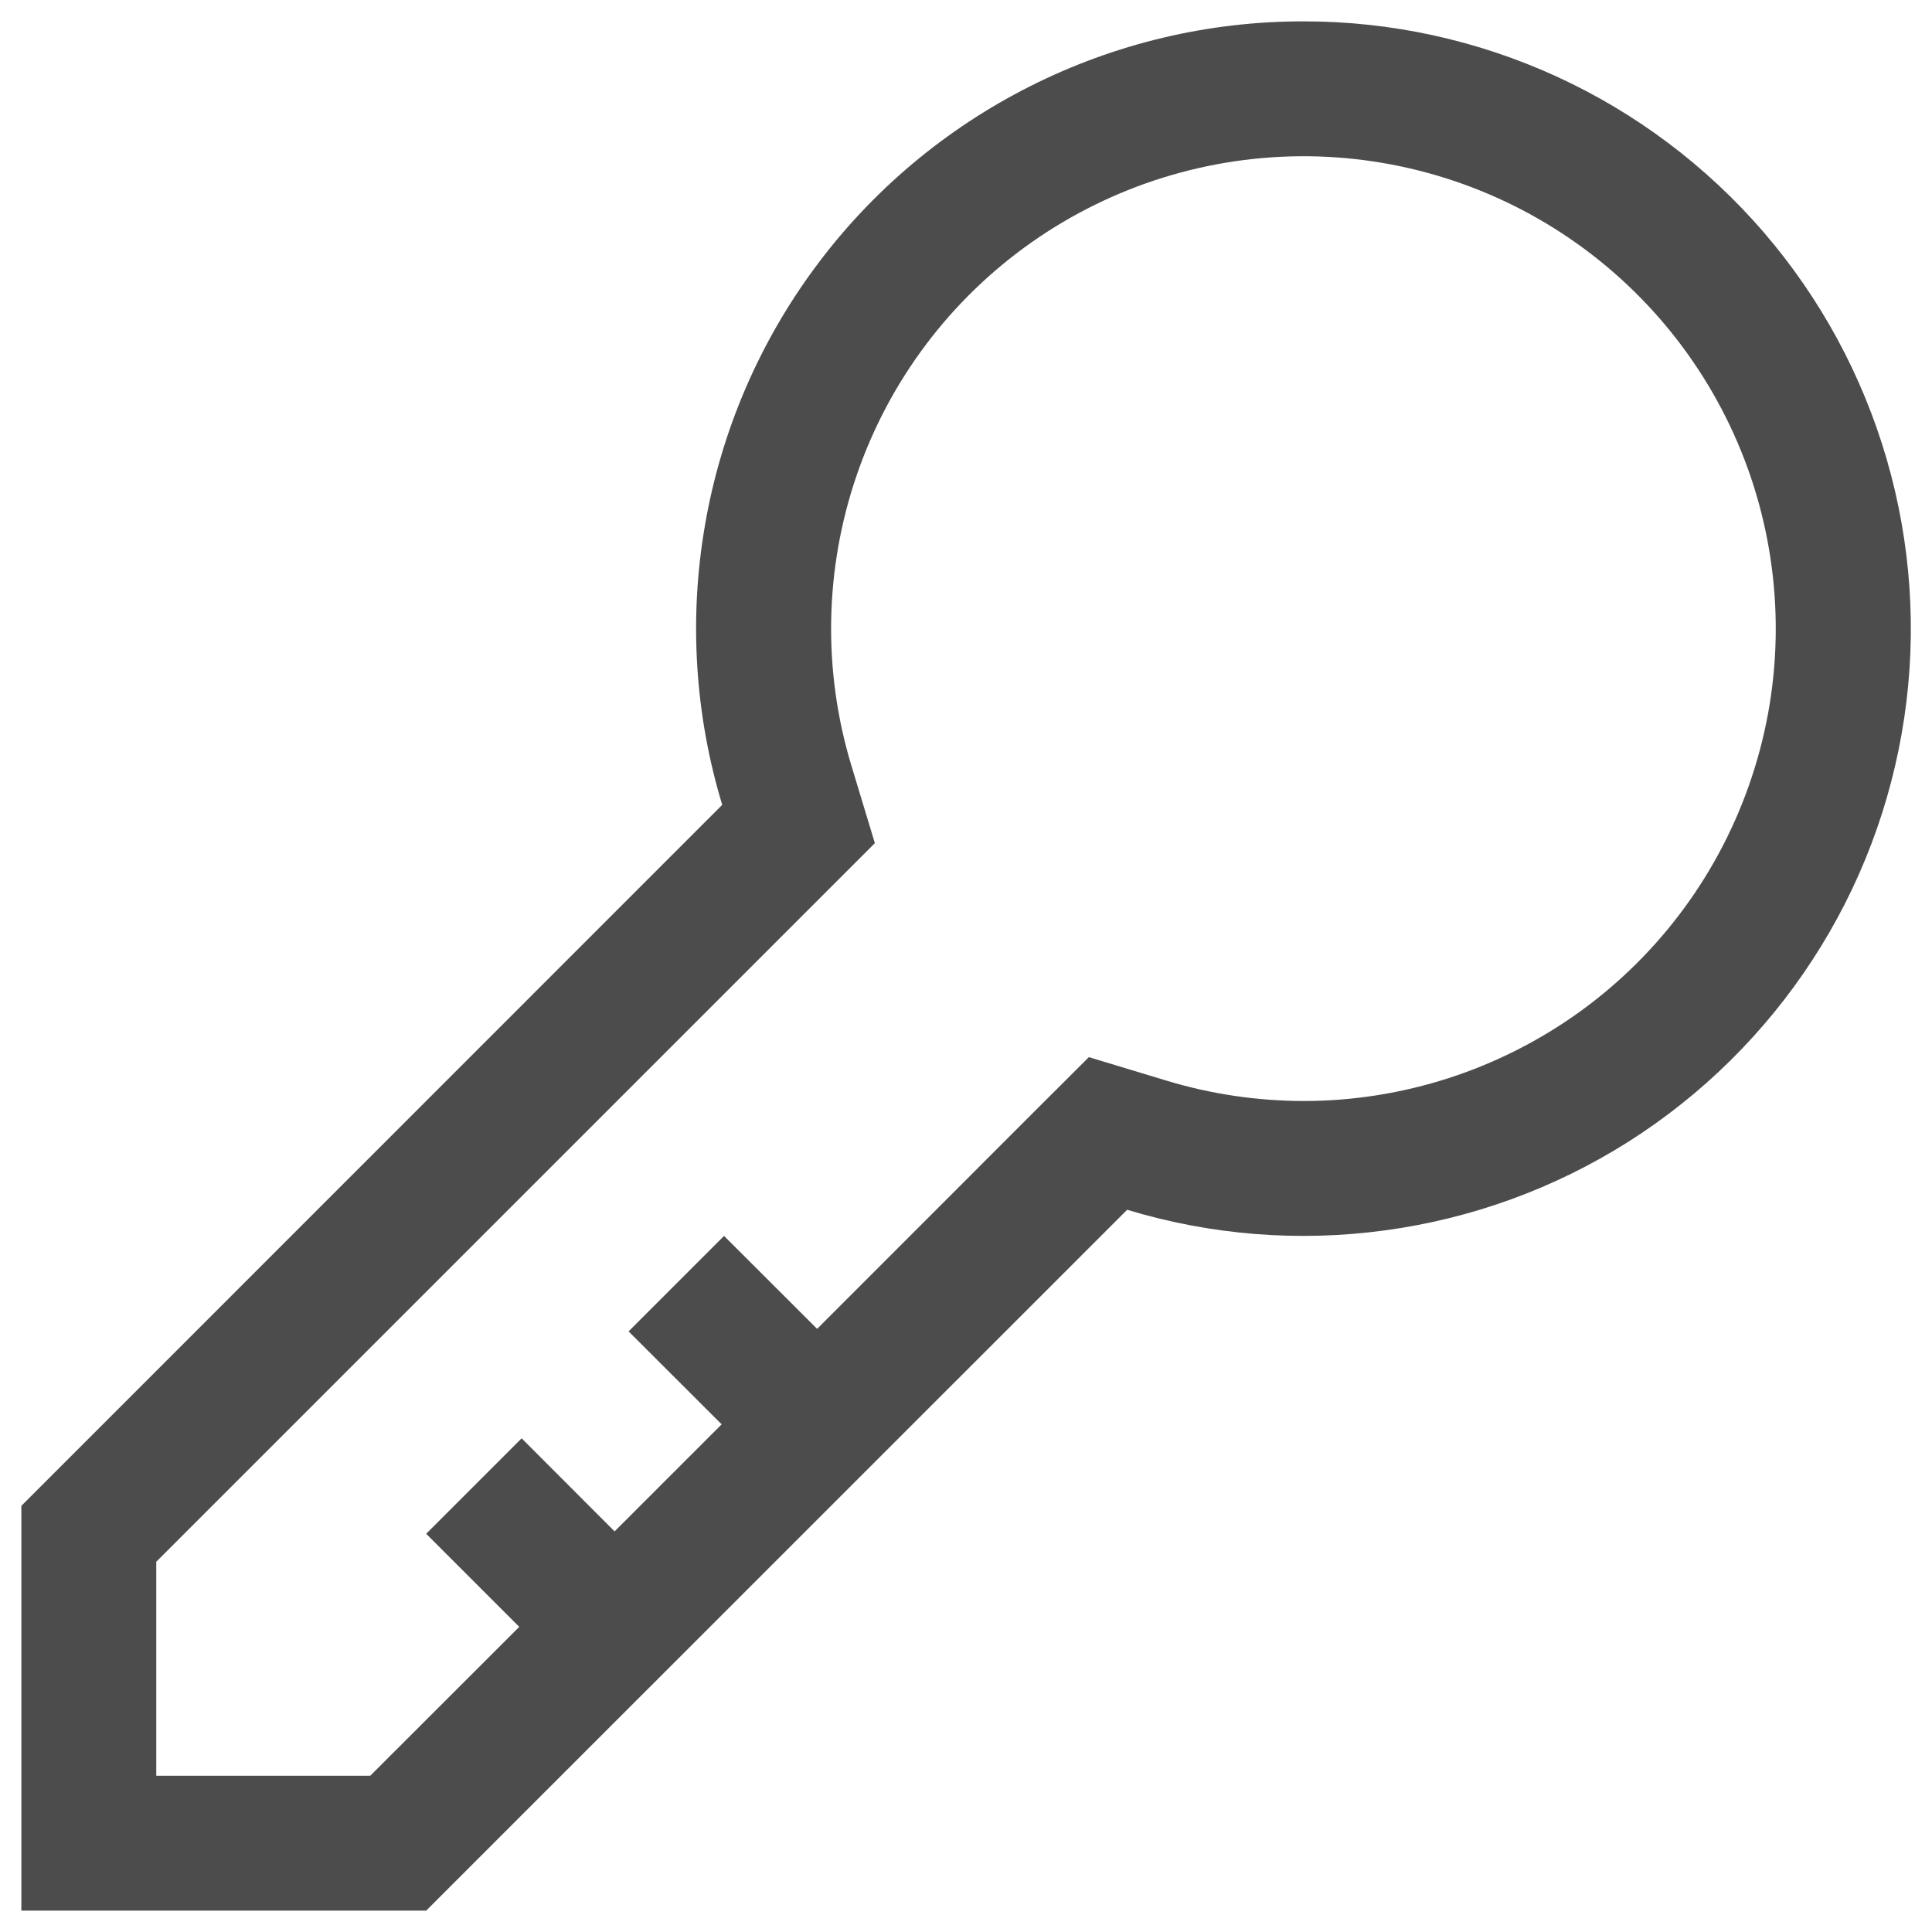 <svg width="17" height="17" viewBox="0 0 17 17" fill="none" xmlns="http://www.w3.org/2000/svg">
<path d="M11.469 0.188C10.634 0.187 9.811 0.383 9.066 0.758C8.321 1.133 7.673 1.677 7.176 2.348C6.679 3.018 6.346 3.795 6.204 4.617C6.061 5.439 6.113 6.284 6.355 7.082L0.188 13.25V16.812H3.75L9.918 10.645C10.653 10.868 11.427 10.93 12.188 10.826C12.95 10.723 13.68 10.457 14.329 10.046C14.977 9.635 15.53 9.089 15.949 8.445C16.368 7.802 16.643 7.075 16.756 6.315C16.869 5.555 16.816 4.78 16.602 4.043C16.388 3.305 16.018 2.622 15.516 2.04C15.014 1.459 14.393 0.992 13.694 0.672C12.996 0.353 12.237 0.187 11.469 0.188ZM11.469 9.688C11.06 9.687 10.653 9.627 10.262 9.508L9.581 9.302L9.078 9.804L7.19 11.693L6.371 10.875L5.531 11.715L6.35 12.533L5.408 13.475L4.59 12.656L3.75 13.496L4.569 14.315L3.258 15.625H1.375V13.742L7.195 7.922L7.698 7.419L7.492 6.738C7.238 5.901 7.255 5.006 7.539 4.179C7.823 3.352 8.361 2.636 9.076 2.133C9.791 1.63 10.646 1.365 11.52 1.375C12.394 1.386 13.243 1.672 13.945 2.193C14.647 2.714 15.167 3.443 15.431 4.276C15.695 5.11 15.69 6.005 15.415 6.835C15.141 7.665 14.612 8.388 13.904 8.9C13.195 9.412 12.343 9.688 11.469 9.688Z" fill="black" fill-opacity="0.7"/>
</svg>
